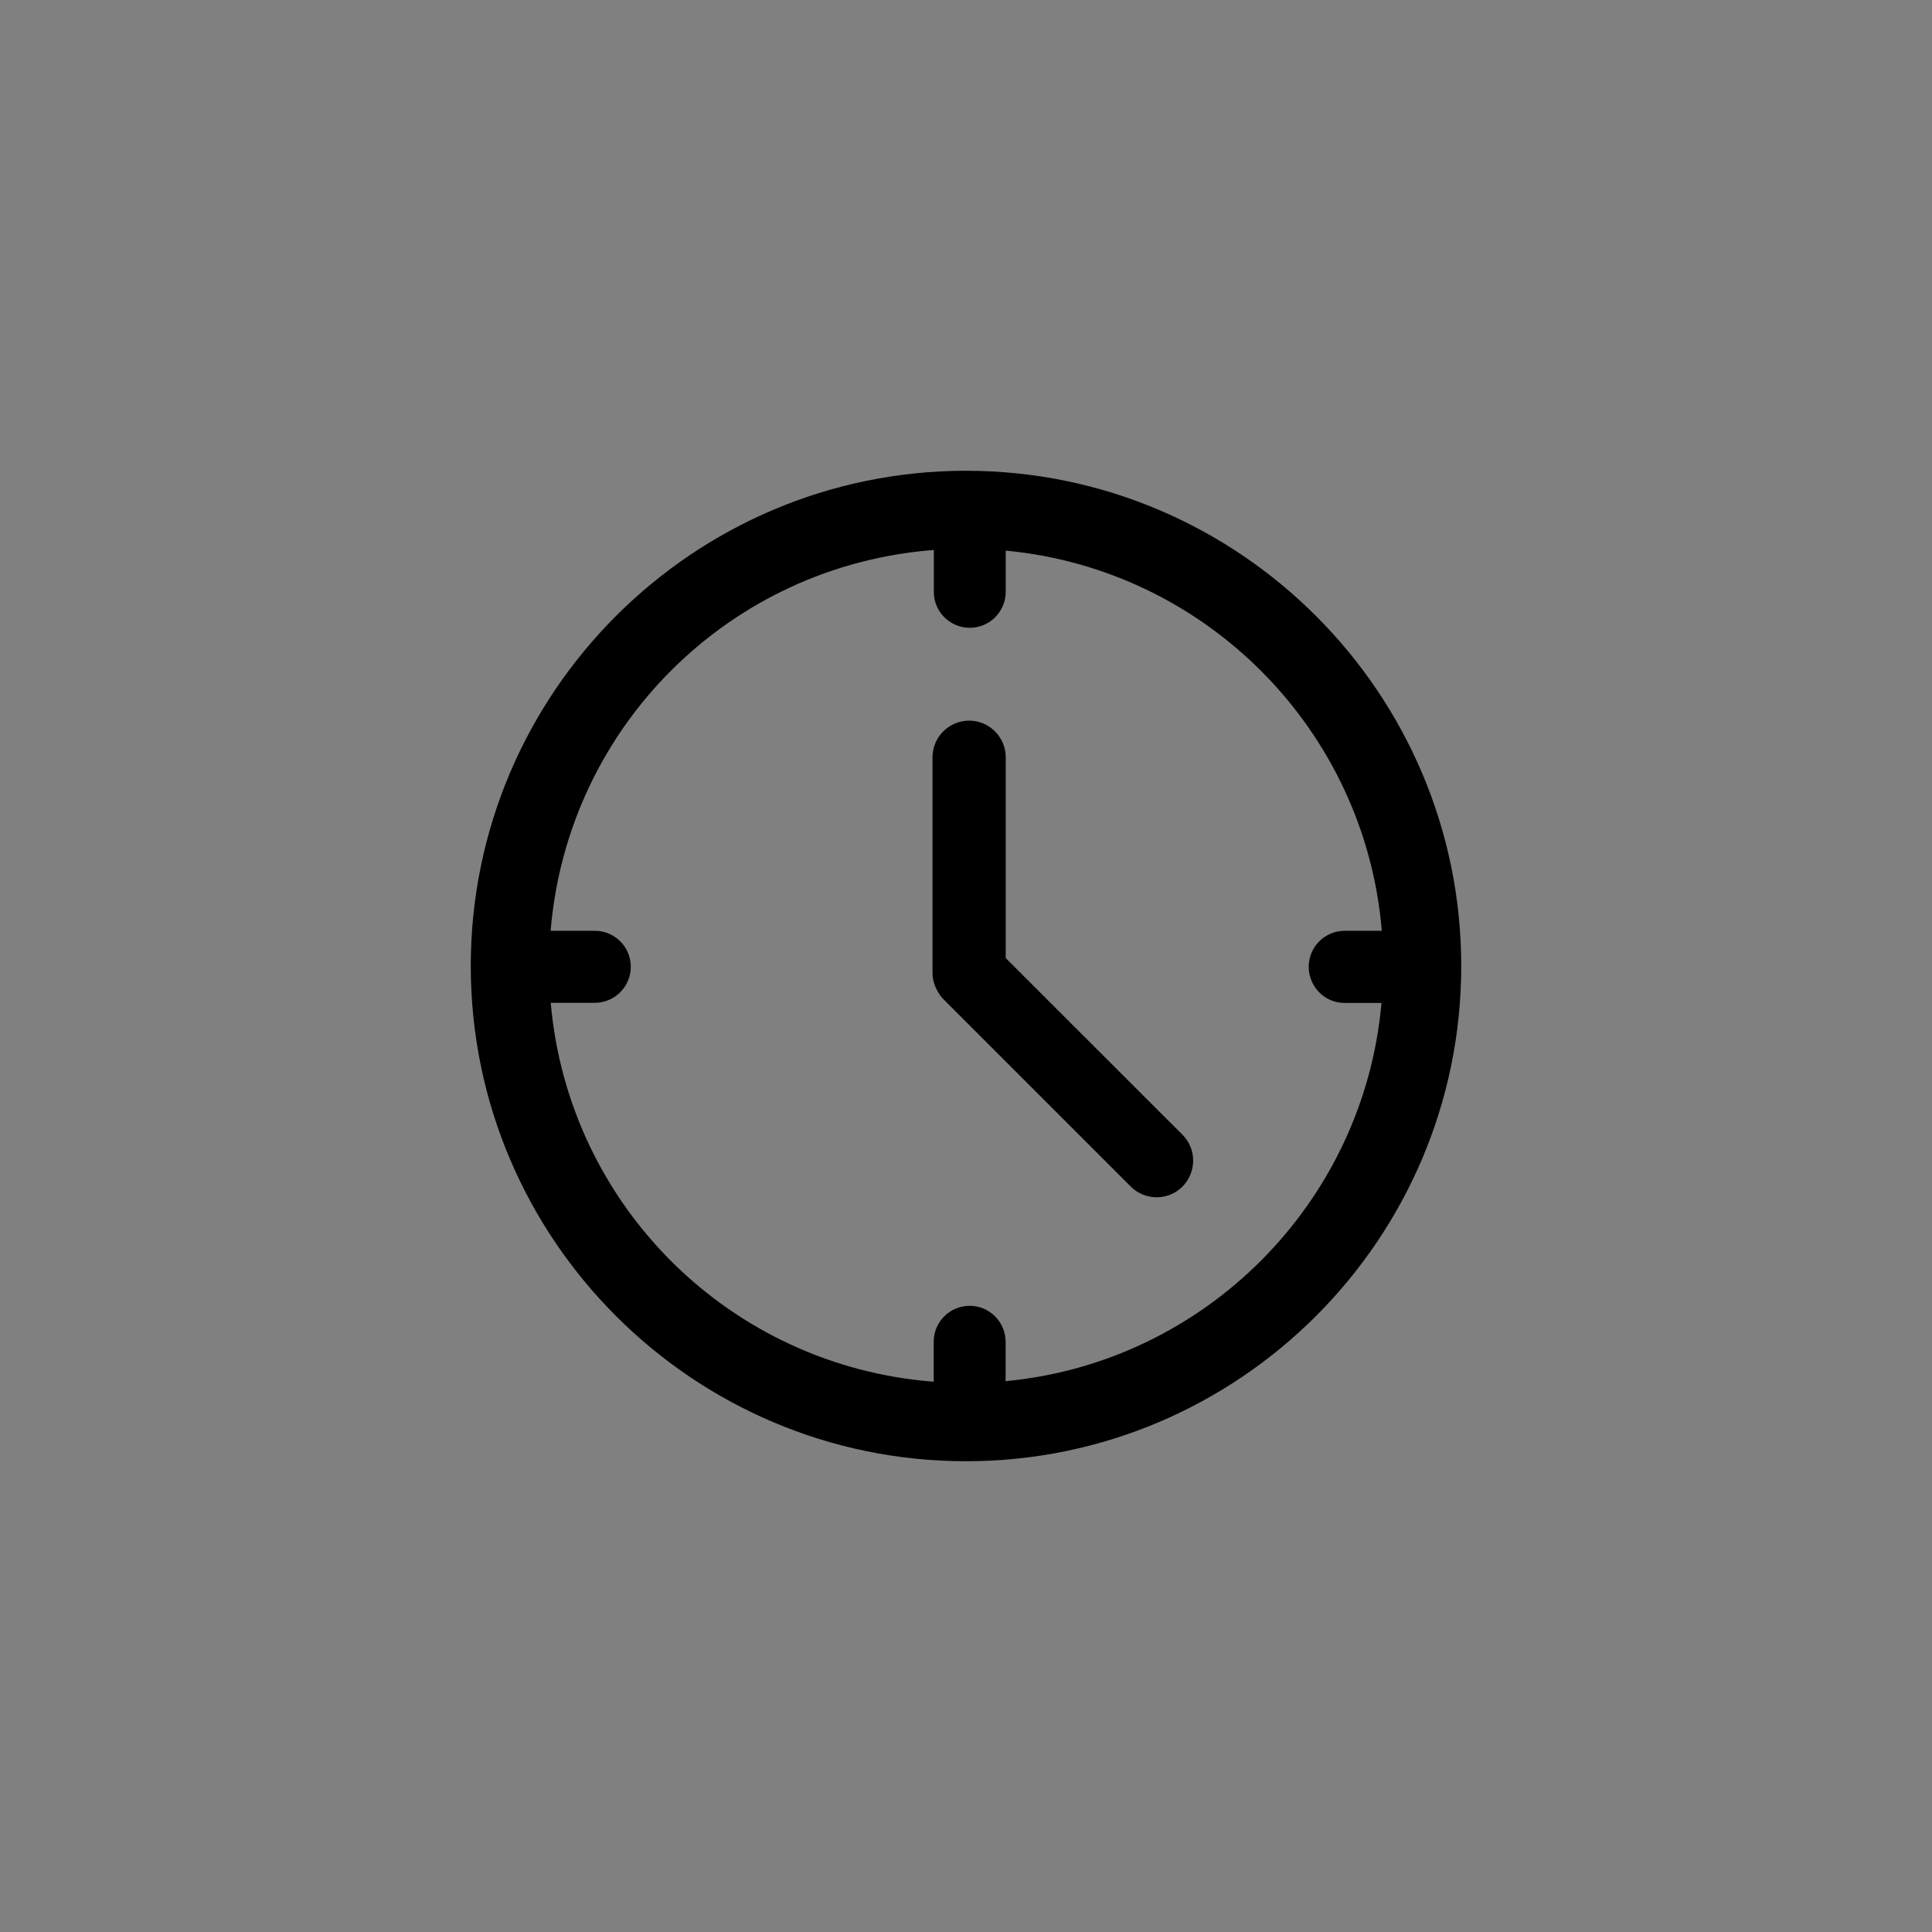 <?xml version="1.0" encoding="utf-8"?>
<!-- Generator: Adobe Illustrator 24.1.0, SVG Export Plug-In . SVG Version: 6.00 Build 0)  -->
<svg version="1.1" id="Livello_1" xmlns="http://www.w3.org/2000/svg" xmlns:xlink="http://www.w3.org/1999/xlink" x="0px" y="0px"
	 viewBox="0 0 180 180" style="enable-background:new 0 0 180 180;" xml:space="preserve" width="40px" height="40px">
<rect x="0" y="0" width="180" height="180" fill="#808080" stroke="none"/>
<style type="text/css">
	.st0{fill:#FFFFFF;}
</style>
<path class="st0" d="M-990.43-67.18c-36.64,0-73.28,0-109.98,0c0-36.81,0-73.64,0-110.56c36.62,0,73.3,0,109.98,0
	C-990.43-140.94-990.43-104.07-990.43-67.18z M-1046.75-161.89c-21.27,0.03-38.35,17.12-38.34,38.38
	c0,20.88,17.44,38.15,38.41,38.06c21.04-0.1,38.09-17.32,38.03-38.42C-1008.71-144.79-1025.87-161.92-1046.75-161.89z"/>
<path class="st0" d="M-1016.79-123.56c-0.02,16.29-13.61,29.87-29.99,29.95c-16.28,0.08-30.14-13.63-30.14-29.8
	c0-16.72,13.61-30.42,30.15-30.35C-1030.28-153.7-1016.78-140.09-1016.79-123.56z M-1049.86-130.95c0,2.18,0.15,4.37-0.04,6.54
	c-0.21,2.49,0.65,4.3,2.45,5.99c3.32,3.1,6.48,6.37,9.66,9.62c1.54,1.57,3.16,2.57,5.17,0.9c1.68-1.4,1.44-3.3-0.63-5.39
	c-2.93-2.96-6-5.8-8.81-8.86c-0.85-0.93-1.45-2.43-1.5-3.69c-0.18-4.54-0.05-9.1-0.08-13.65c-0.02-2.04-1.16-3.28-3.15-3.29
	c-2.01,0-3.07,1.24-3.07,3.3C-1049.85-136.64-1049.86-133.8-1049.86-130.95z"/>
<g>
	<path d="M90,43.86c-25.44,0-46.14,20.7-46.14,46.14s20.7,46.14,46.14,46.14s46.14-20.7,46.14-46.14S115.44,43.86,90,43.86z
		 M125.26,93.44h3.45c-1.64,18.6-16.43,33.49-35.02,35.24v-3.67c0-1.85-1.5-3.35-3.35-3.35s-3.35,1.5-3.35,3.35v3.72
		c-18.94-1.45-34.02-16.37-35.68-35.3h4.11c1.85,0,3.35-1.51,3.35-3.36s-1.5-3.35-3.35-3.35h-4.12
		c1.58-19.02,16.67-34.02,35.7-35.48v3.9c0,1.85,1.5,3.35,3.35,3.35s3.35-1.5,3.35-3.35v-3.84c18.68,1.76,33.48,16.72,35.04,35.42
		h-3.46c-1.85,0-3.35,1.5-3.35,3.35S123.41,93.44,125.26,93.44z"/>
	<path d="M110.17,105.72L93.7,89.26V70.55c0-1.88-1.53-3.41-3.41-3.41c-1.88,0-3.41,1.53-3.41,3.41v20.1c0,0.63,0.19,1.22,0.49,1.73
		c0.15,0.26,0.32,0.51,0.54,0.73l17.44,17.44c1.33,1.33,3.5,1.33,4.82,0S111.5,107.05,110.17,105.72z"/>
</g>
</svg>
